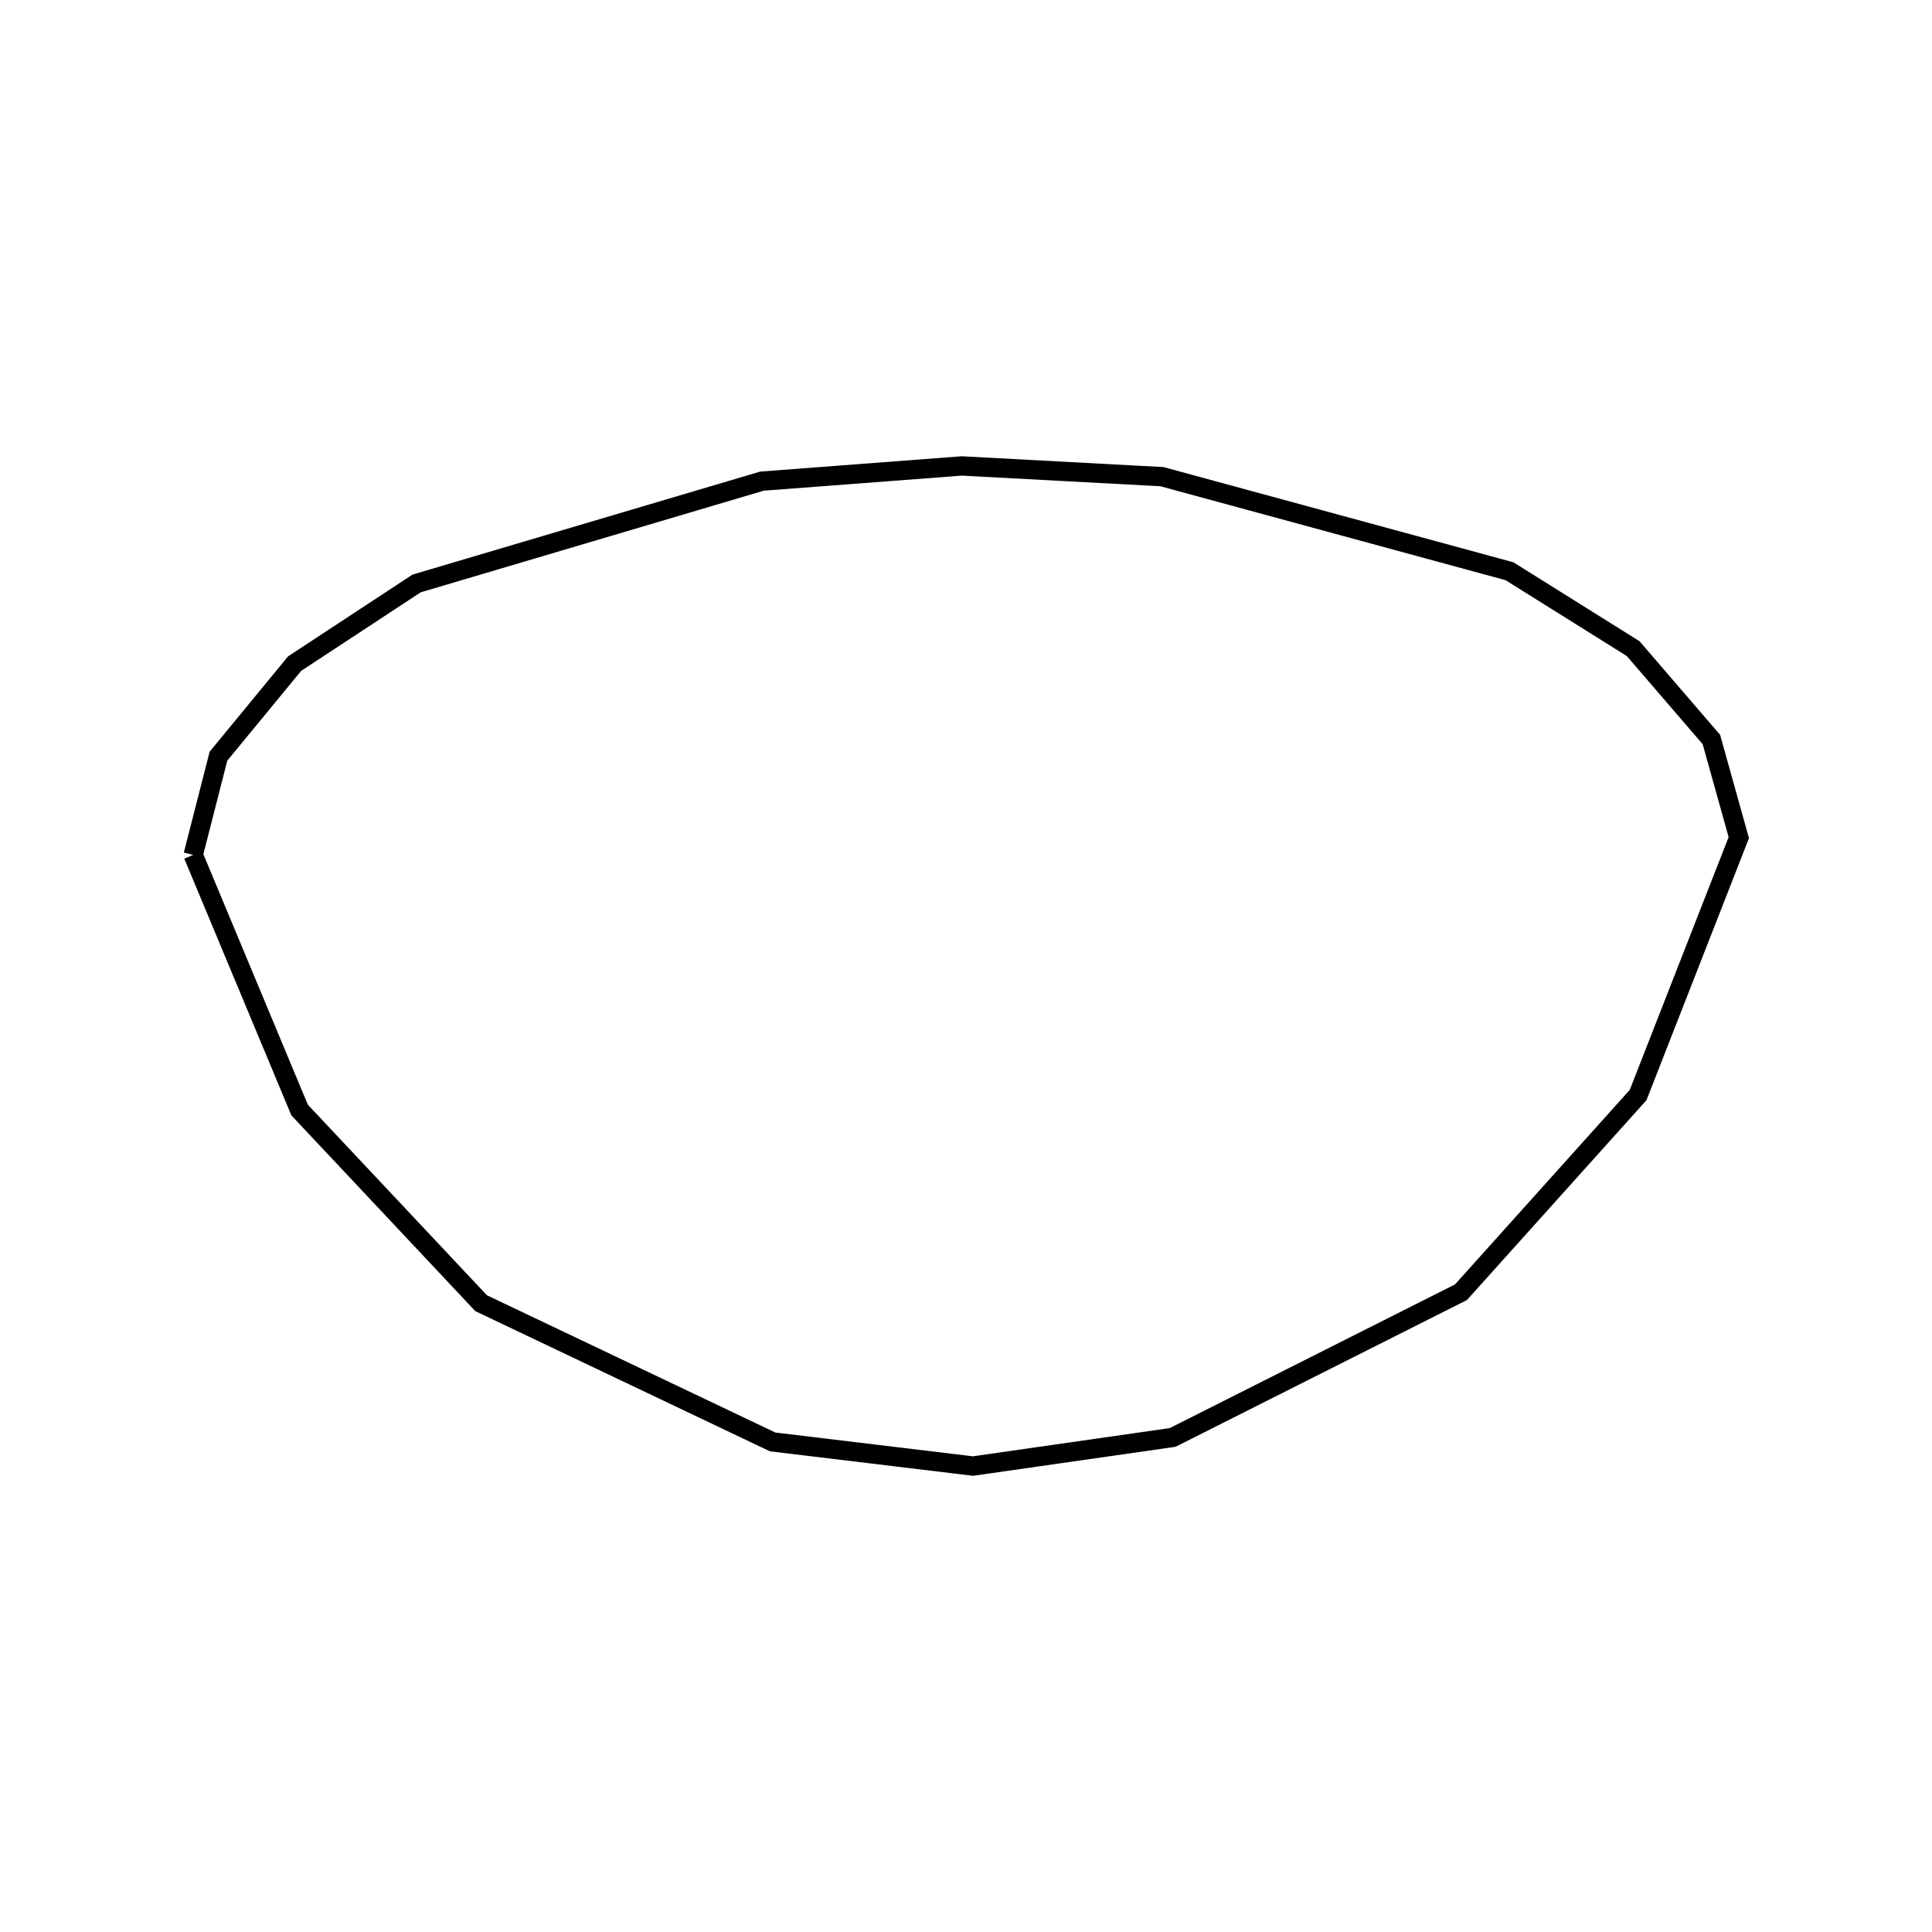 <svg xmlns:svg="http://www.w3.org/2000/svg" viewBox="0 0 100 100"><svg:path d="M 10.0,44.251 L 15.507,57.454 L 24.902,67.453 L 39.991,74.633 L 50.359,75.883 L 60.696,74.402 L 75.62,66.885 L 84.789,56.678 L 90.0,43.356 L 88.581,38.276 L 84.532,33.573 L 78.13,29.567 L 60.142,24.672 L 49.782,24.117 L 39.437,24.904 L 21.562,30.2 L 15.25,34.348 L 11.307,39.141 L 10.0,44.251 L 10.0,44.251" fill="none" stroke="black" /></svg>